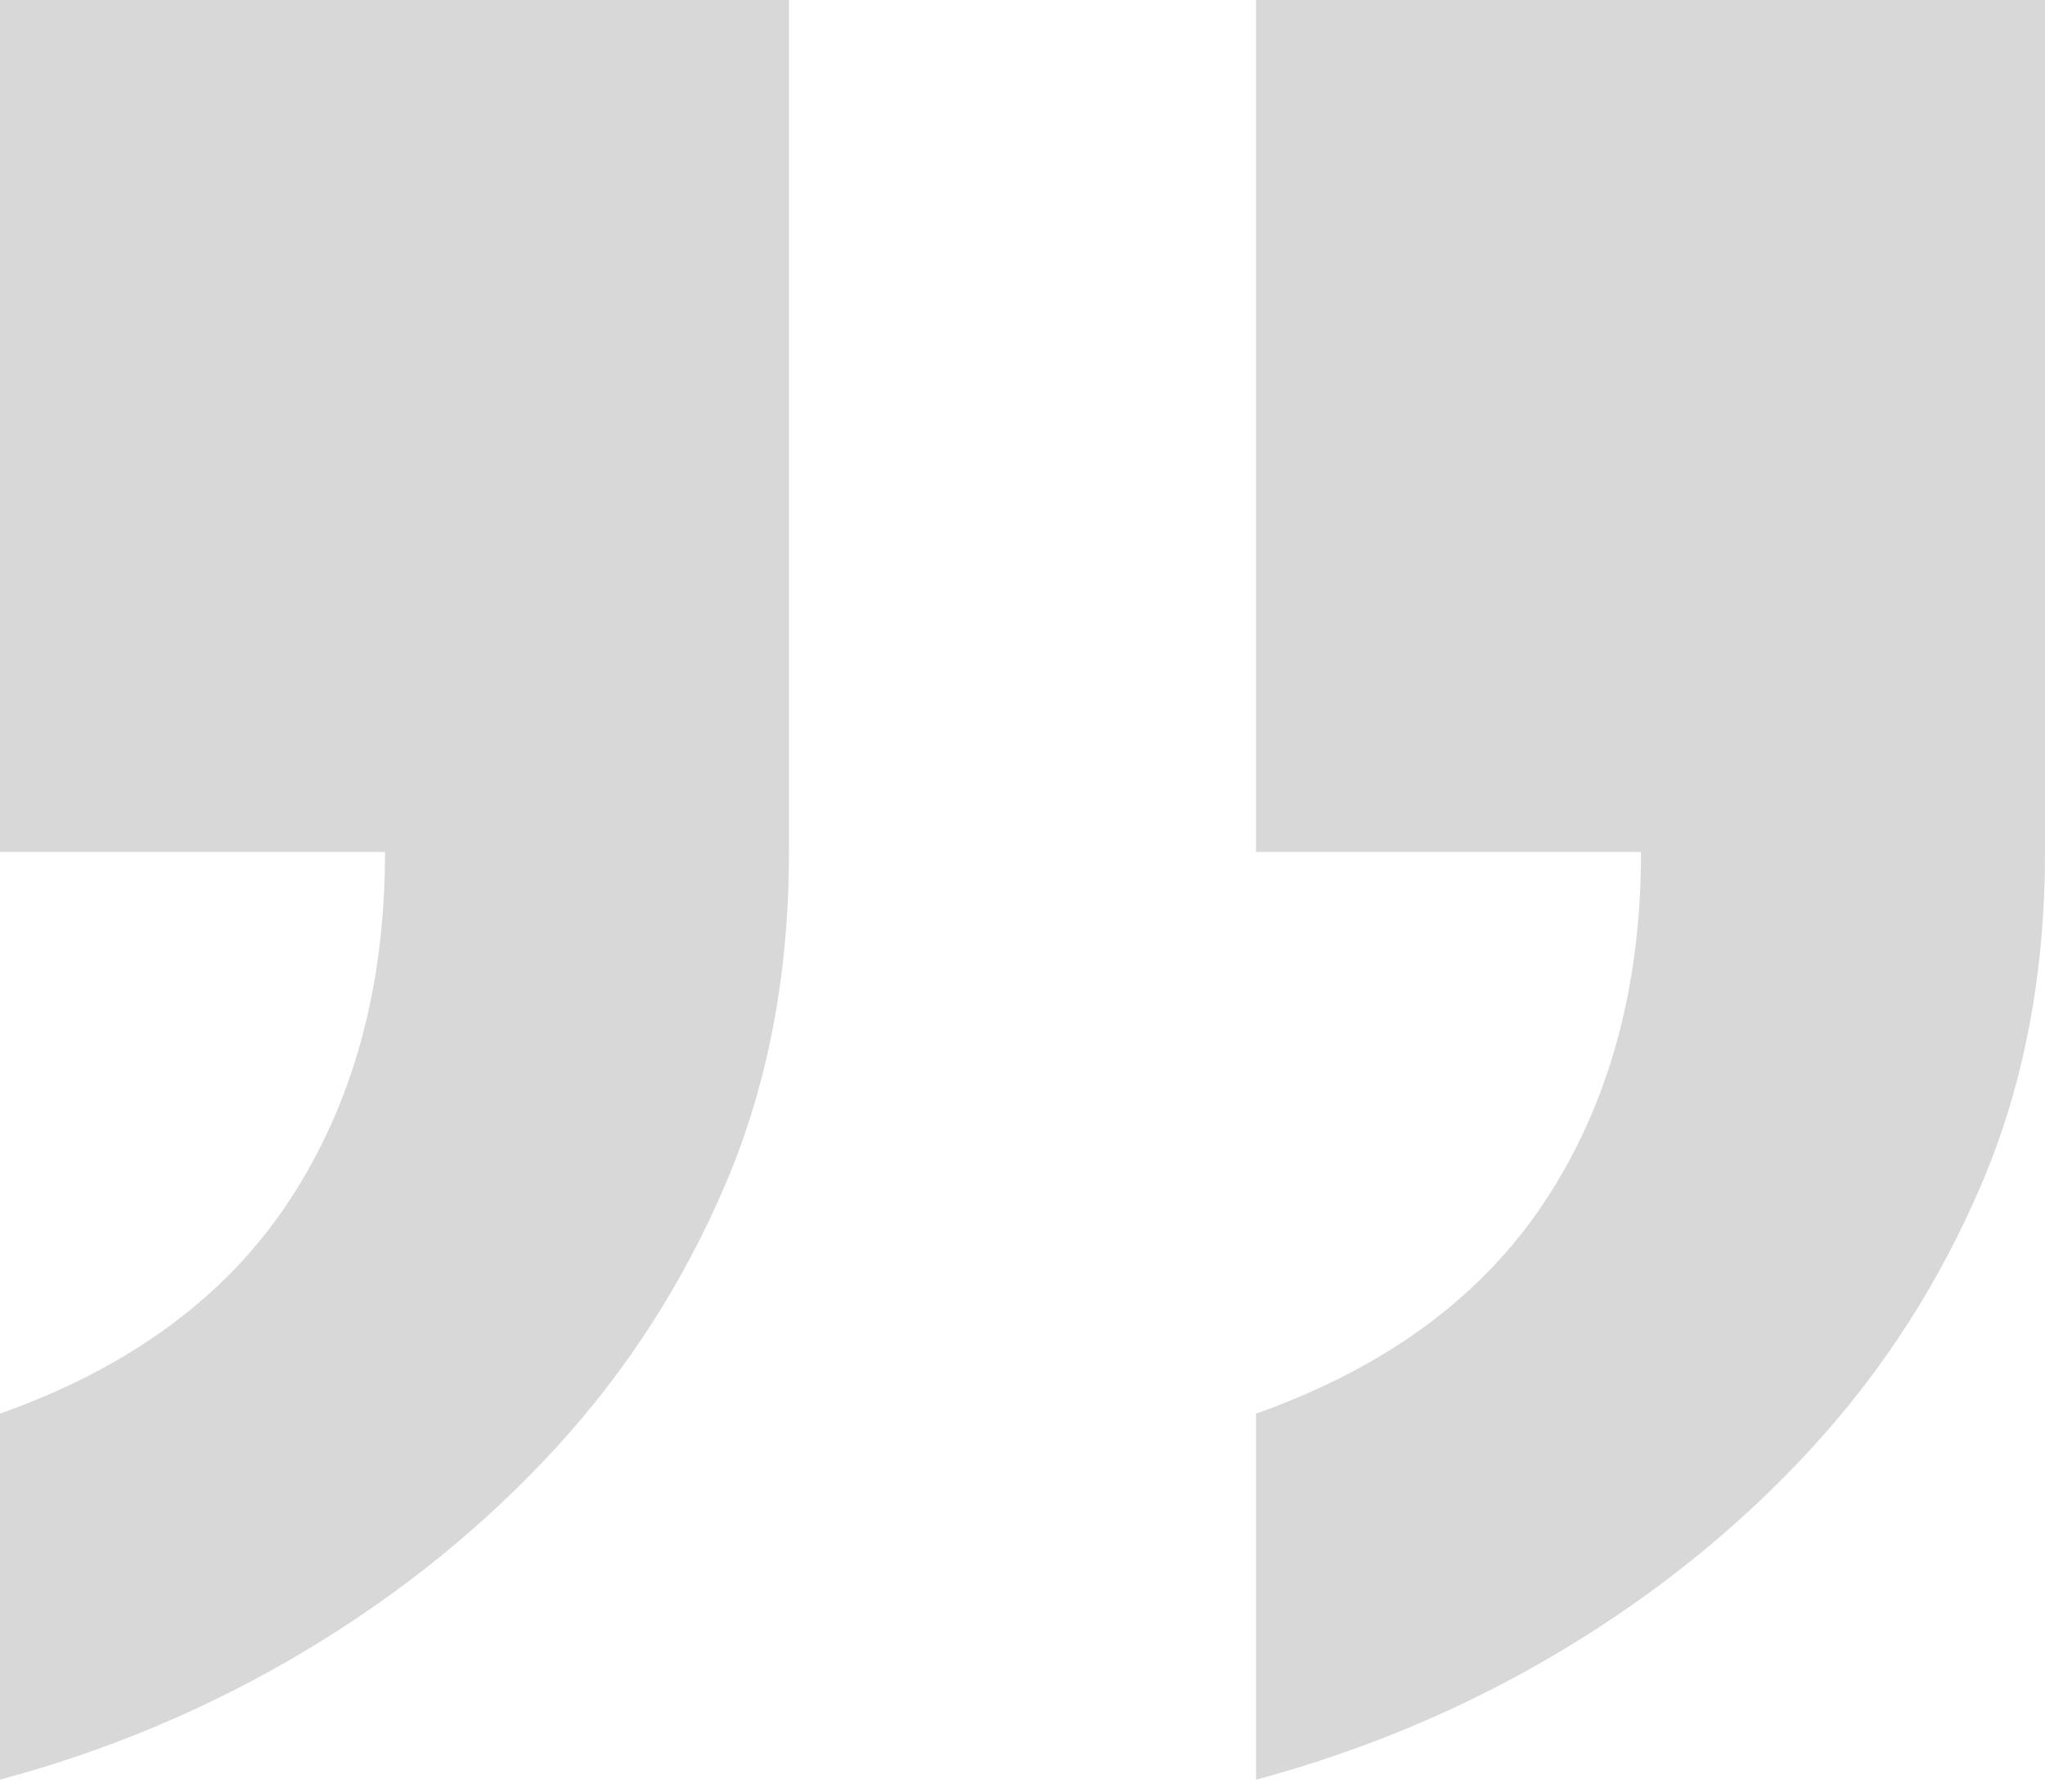 <?xml version="1.0" encoding="UTF-8" standalone="no"?><!DOCTYPE svg PUBLIC "-//W3C//DTD SVG 1.1//EN" "http://www.w3.org/Graphics/SVG/1.1/DTD/svg11.dtd"><svg width="100%" height="100%" viewBox="0 0 81 71" version="1.1" xmlns="http://www.w3.org/2000/svg" xmlnsXlink="http://www.w3.org/1999/xlink" xml:space="preserve" style="fill-rule:evenodd;clip-rule:evenodd;stroke-linejoin:round;stroke-miterlimit:2;"><g id="Page-1"><g id="Quote-2"><g id="_-" ><path d="M49.75,56c5.167,-1.833 9,-4.667 11.5,-8.5c2.5,-3.833 3.75,-8.417 3.75,-13.75l-15.25,0l0,-33.75l31.25,0l0,33.75c0,4.833 -0.833,9.208 -2.5,13.125c-1.667,3.917 -3.917,7.417 -6.75,10.5c-2.833,3.083 -6.125,5.75 -9.875,8c-3.75,2.25 -7.792,3.958 -12.125,5.125l0,-14.5Zm-49.75,0c5.167,-1.833 9,-4.667 11.5,-8.5c2.5,-3.833 3.75,-8.417 3.75,-13.75l-15.25,0l0,-33.75l31.25,0l0,33.75c-0,4.833 -0.833,9.208 -2.5,13.125c-1.667,3.917 -3.917,7.417 -6.75,10.5c-2.833,3.083 -6.125,5.75 -9.875,8c-3.75,2.25 -7.792,3.958 -12.125,5.125l0,-14.5Z" style="fill:#d8d8d8;fill-rule:nonzero;"/></g></g></g></svg>